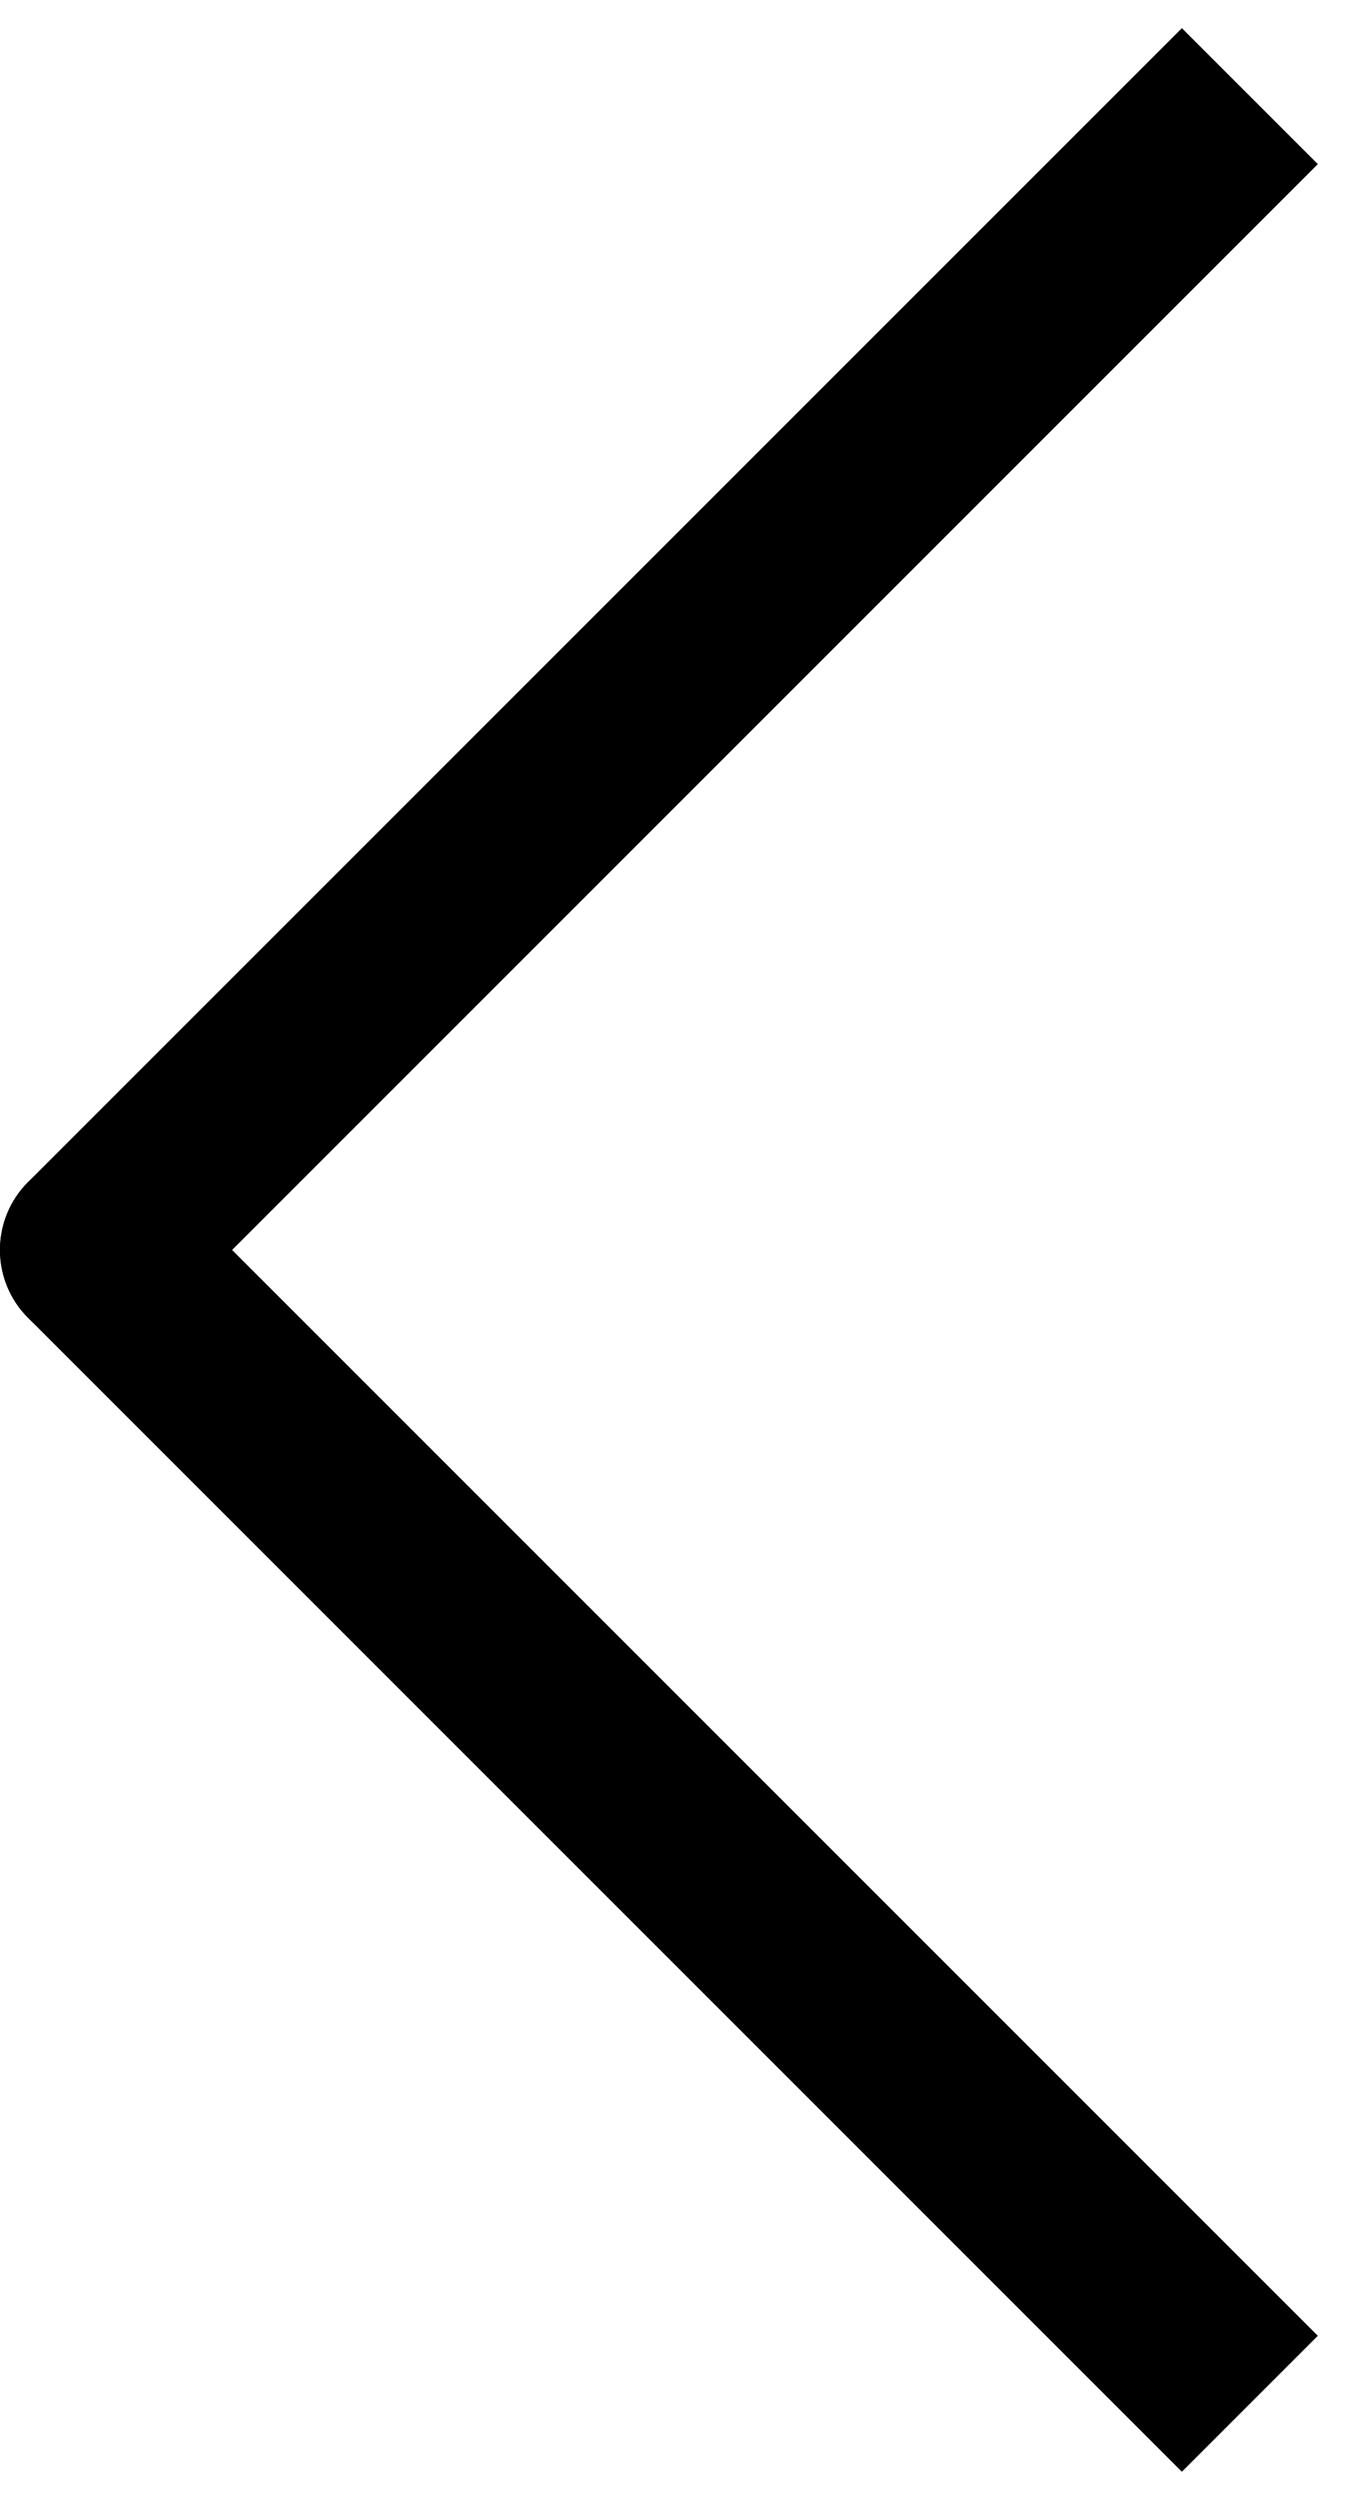 <svg width="14" height="26" viewBox="0 0 14 26" fill="none" xmlns="http://www.w3.org/2000/svg">
<path d="M0.293 12.293C-0.098 12.683 -0.098 13.317 0.293 13.707C0.683 14.098 1.317 14.098 1.707 13.707L0.293 12.293ZM12.293 0.293L0.293 12.293L1.707 13.707L13.707 1.707L12.293 0.293Z" fill="black"/>
<path d="M0.293 13.707C-0.098 13.317 -0.098 12.683 0.293 12.293C0.683 11.902 1.317 11.902 1.707 12.293L0.293 13.707ZM1.707 12.293L13.707 24.293L12.293 25.707L0.293 13.707L1.707 12.293Z" fill="black"/>
</svg>
